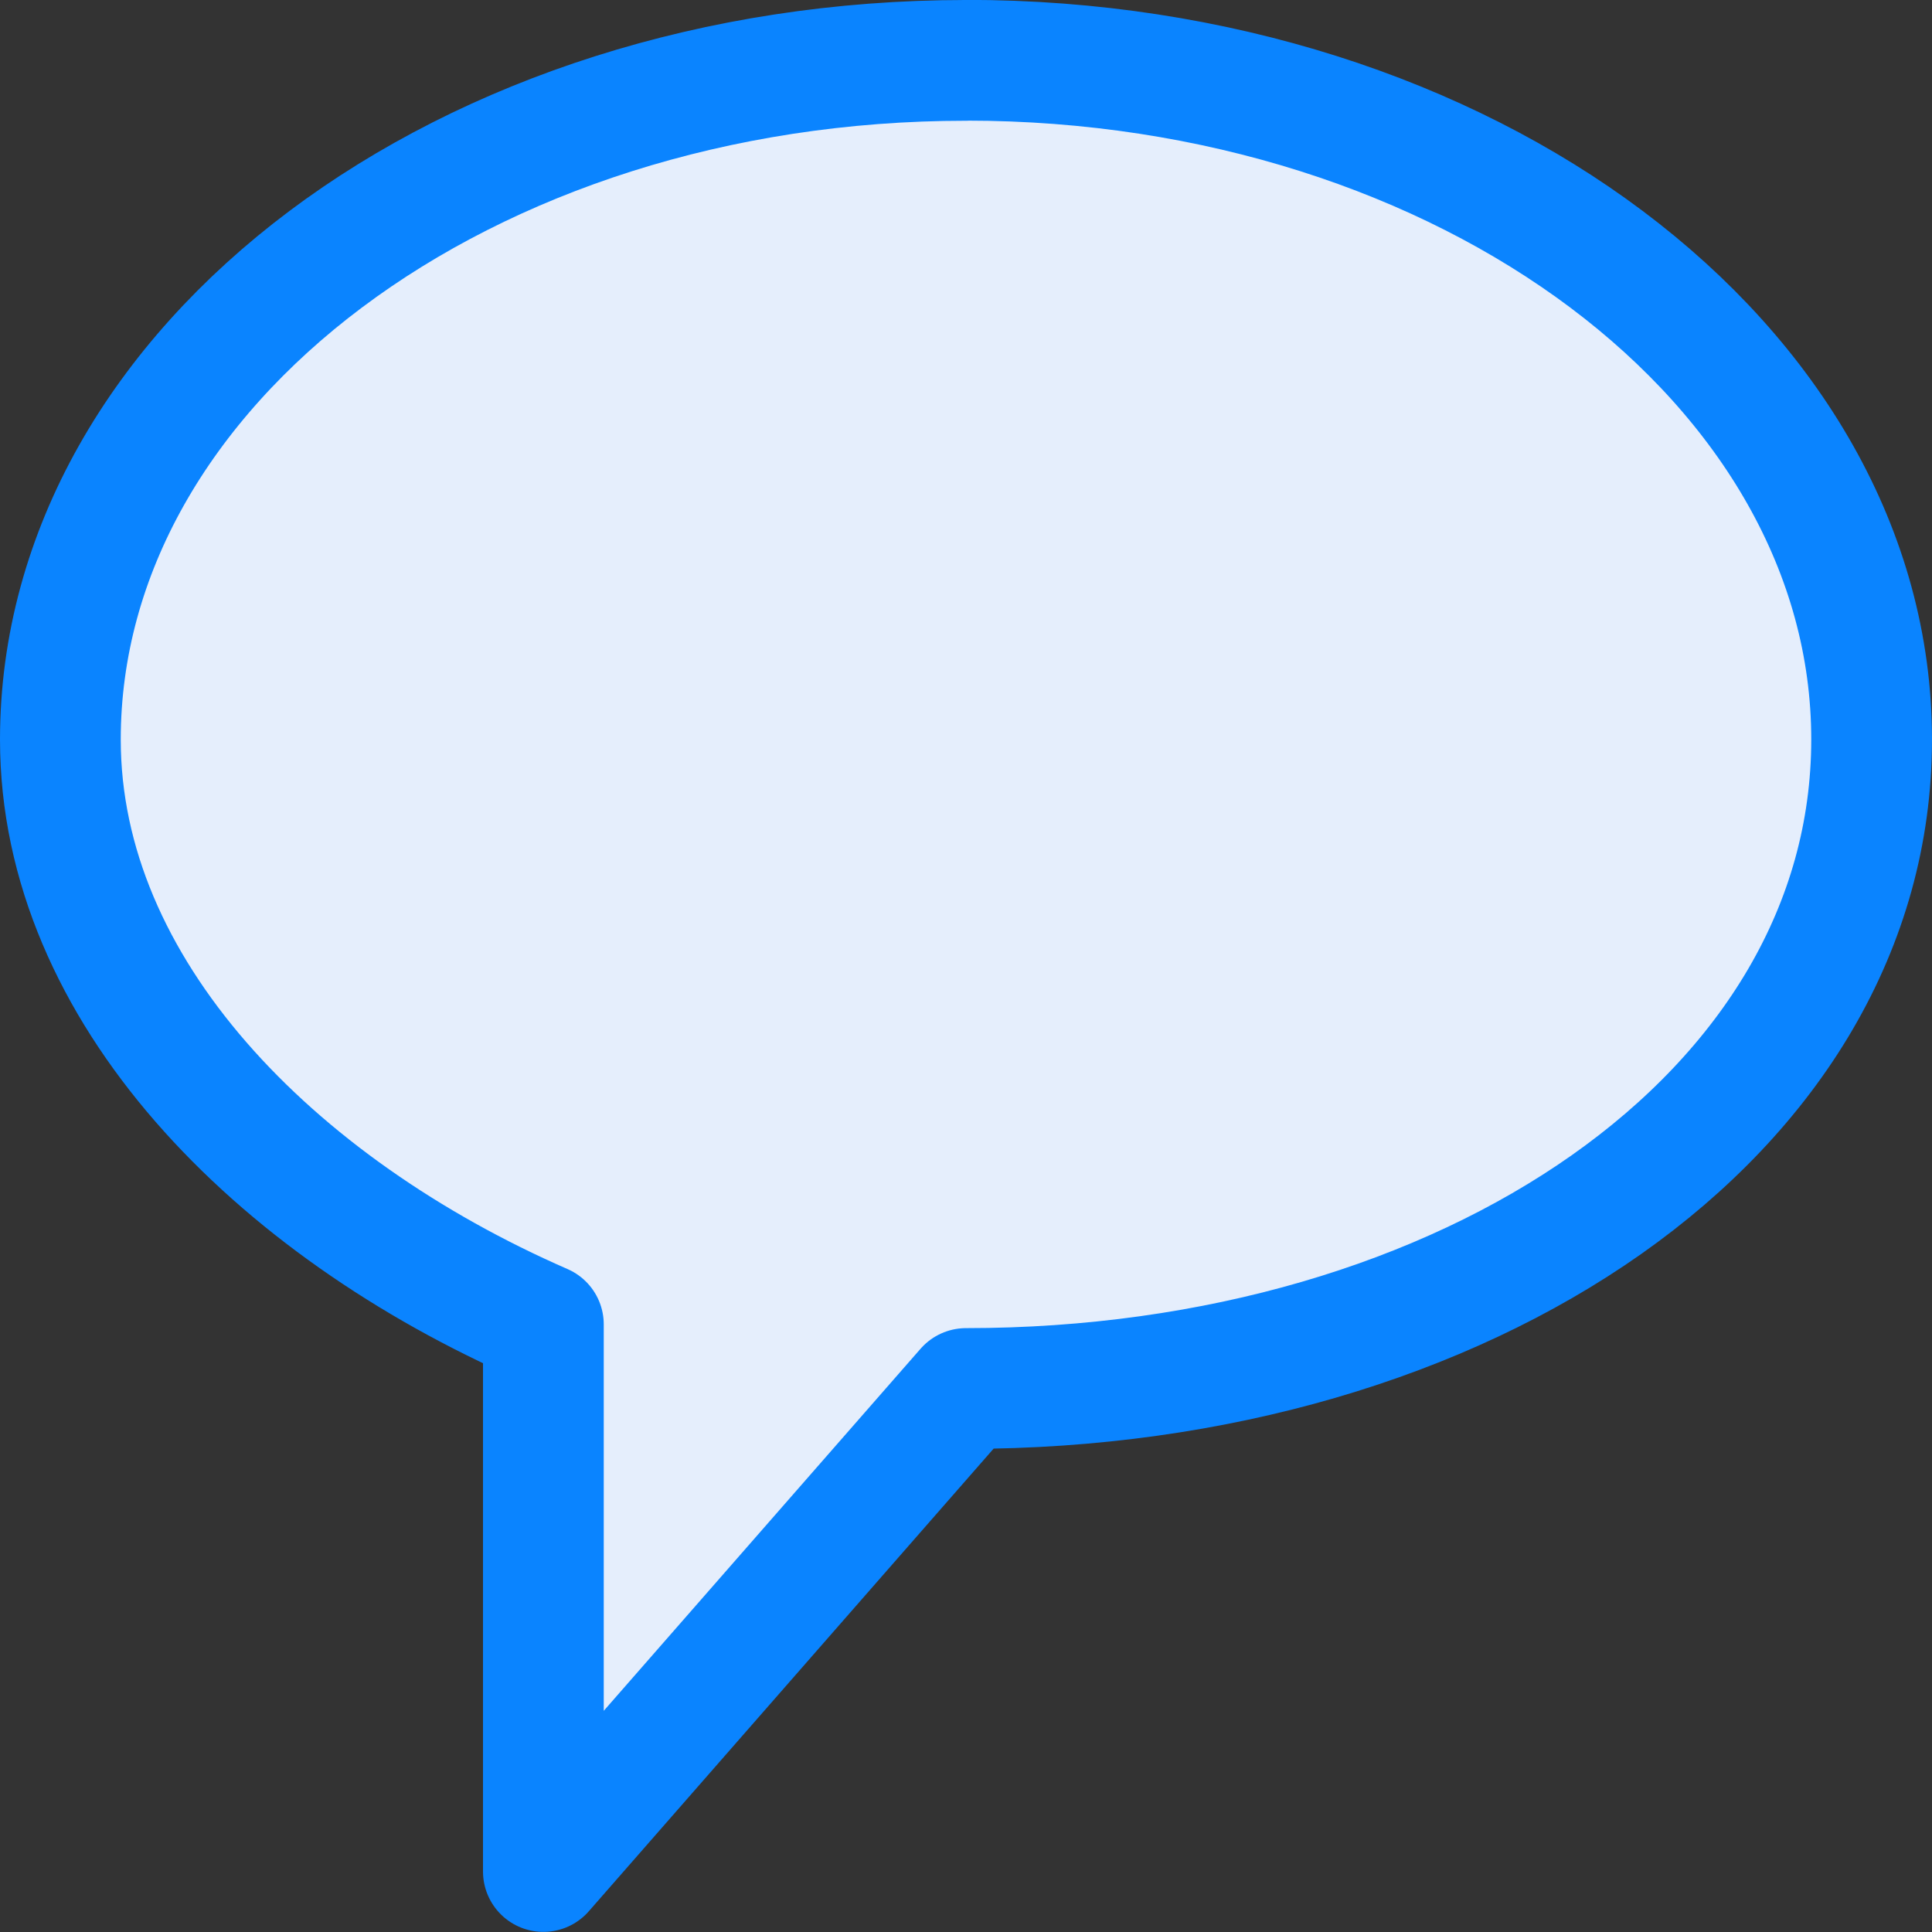 <svg viewBox="0 0 16 16" xmlns="http://www.w3.org/2000/svg" xmlns:xlink="http://www.w3.org/1999/xlink"><rect x="0" y="0" width="16" height="16" fill="#333333" stroke="none"/><linearGradient id="a" gradientUnits="userSpaceOnUse" x1="-12.678" x2="-13.017" y1="1.491" y2="-13.763"><stop offset="0" stop-color="#e5eefc"/><stop offset="1" stop-color="#fcfdff"/></linearGradient>

/&amp;amp;gt;<path d="m8 .5c-4.142 0-7.5 2.518-7.5 5.625 0 2.076 1.769 3.869 4 4.843v4.531l3.5-4c4.142 0 7.5-2.268 7.5-5.375s-3.358-5.625-7.5-5.625z" fill="url(#a)" stroke="#0a84ff" stroke-linejoin="round"/></svg>